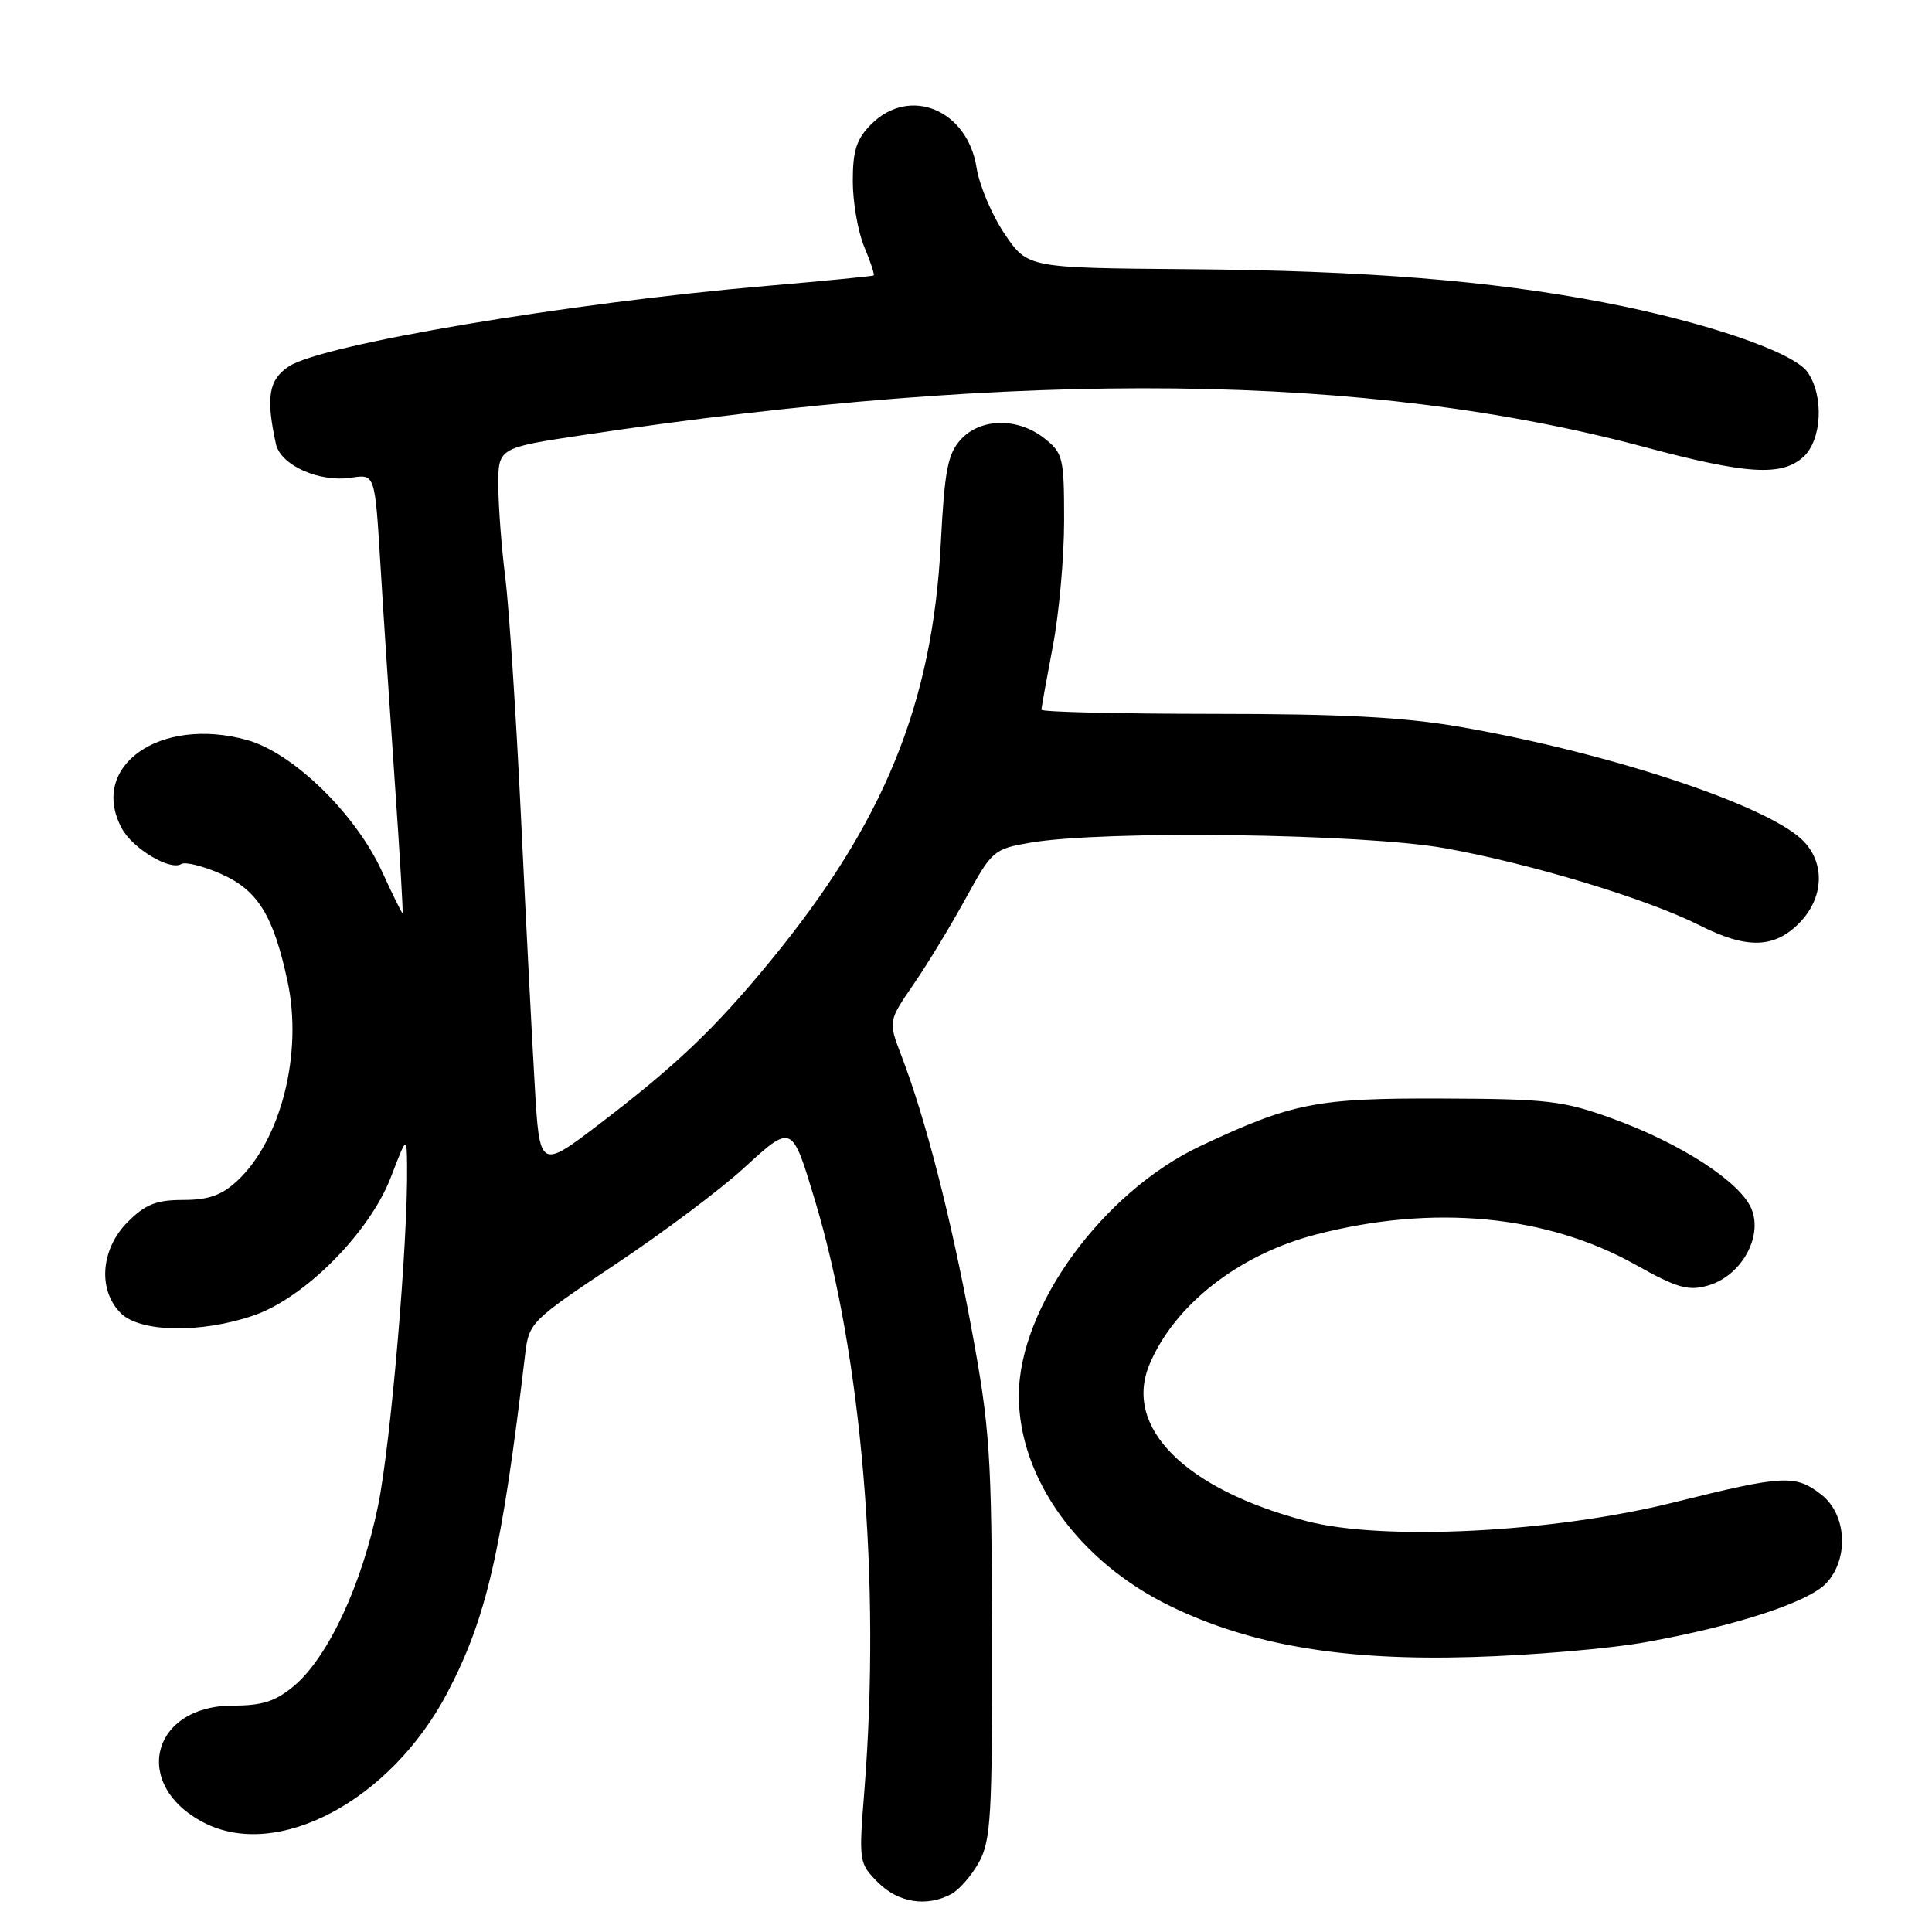 <?xml version="1.0" encoding="UTF-8" standalone="no"?>
<!DOCTYPE svg PUBLIC "-//W3C//DTD SVG 1.1//EN" "http://www.w3.org/Graphics/SVG/1.1/DTD/svg11.dtd" >
<svg xmlns="http://www.w3.org/2000/svg" xmlns:xlink="http://www.w3.org/1999/xlink" version="1.1" viewBox="0 0 256 256">
 <g >
 <path fill="currentColor"
d=" M 126.06 250.97 C 127.11 250.40 128.77 248.49 129.74 246.72 C 131.30 243.87 131.49 240.47 131.45 217.00 C 131.40 192.67 131.18 189.31 128.72 176.00 C 126.00 161.30 122.65 148.25 119.45 139.91 C 117.69 135.32 117.69 135.32 121.06 130.41 C 122.92 127.71 126.03 122.58 127.98 119.01 C 131.44 112.70 131.67 112.50 136.52 111.66 C 146.27 109.99 180.65 110.45 191.50 112.40 C 202.89 114.45 218.27 119.11 225.22 122.62 C 231.41 125.75 235.05 125.68 238.36 122.36 C 241.74 118.98 241.90 114.19 238.72 111.21 C 233.76 106.55 212.92 99.69 193.50 96.32 C 186.01 95.02 177.80 94.59 160.75 94.59 C 148.24 94.58 138.00 94.34 138.00 94.04 C 138.00 93.74 138.68 89.97 139.50 85.66 C 140.33 81.35 141.00 73.85 141.00 68.98 C 141.00 60.63 140.86 60.03 138.37 58.07 C 134.84 55.30 129.91 55.38 127.30 58.25 C 125.58 60.14 125.16 62.32 124.66 72.00 C 123.56 93.32 117.12 109.07 101.95 127.50 C 94.70 136.31 89.59 141.17 79.50 148.88 C 71.50 154.98 71.50 154.98 70.85 143.74 C 70.49 137.56 69.66 121.47 69.02 108.00 C 68.37 94.53 67.44 80.35 66.95 76.50 C 66.46 72.65 66.05 67.21 66.03 64.42 C 66.00 59.34 66.00 59.34 77.25 57.65 C 135.61 48.89 181.17 49.41 217.89 59.23 C 231.46 62.86 236.07 63.15 238.95 60.55 C 241.42 58.31 241.71 52.45 239.50 49.30 C 237.64 46.65 225.93 42.65 212.45 40.06 C 197.40 37.17 180.89 35.85 157.41 35.67 C 136.17 35.50 136.17 35.50 133.12 31.00 C 131.44 28.52 129.77 24.57 129.40 22.22 C 128.20 14.54 120.54 11.37 115.45 16.45 C 113.49 18.42 113.00 19.93 113.00 23.99 C 113.00 26.78 113.68 30.69 114.51 32.69 C 115.35 34.68 115.91 36.39 115.76 36.50 C 115.62 36.60 109.21 37.23 101.52 37.89 C 75.34 40.14 42.74 45.63 38.29 48.54 C 35.60 50.31 35.21 52.63 36.56 58.82 C 37.19 61.67 42.31 63.95 46.59 63.29 C 49.68 62.82 49.68 62.82 50.40 74.66 C 50.79 81.17 51.66 94.26 52.32 103.75 C 52.98 113.24 53.44 121.00 53.34 121.00 C 53.23 121.00 52.01 118.52 50.62 115.48 C 47.12 107.83 38.84 99.76 32.75 98.06 C 21.21 94.85 11.73 101.52 16.13 109.75 C 17.57 112.43 22.52 115.41 24.02 114.49 C 24.55 114.16 26.93 114.76 29.31 115.81 C 34.16 117.96 36.23 121.30 38.10 130.03 C 40.15 139.57 37.23 151.10 31.41 156.49 C 29.37 158.38 27.62 159.00 24.28 159.00 C 20.71 159.00 19.27 159.57 16.92 161.92 C 13.34 165.51 12.93 170.93 16.00 174.00 C 18.55 176.55 26.59 176.70 33.57 174.32 C 40.34 172.02 48.97 163.34 51.79 155.99 C 53.90 150.50 53.90 150.50 53.94 154.50 C 54.07 164.52 51.78 191.27 50.10 199.49 C 47.97 209.95 43.48 219.58 38.98 223.37 C 36.51 225.44 34.79 226.00 30.88 226.00 C 20.01 226.00 17.38 236.53 27.01 241.51 C 36.80 246.57 51.78 238.57 59.28 224.29 C 64.48 214.36 66.49 205.64 69.60 179.33 C 70.09 175.27 70.41 174.95 81.44 167.60 C 87.68 163.45 95.35 157.71 98.48 154.85 C 104.99 148.90 104.91 148.86 107.97 159.00 C 114.20 179.65 116.72 209.62 114.54 237.18 C 113.78 246.71 113.81 246.90 116.34 249.43 C 119.04 252.13 122.78 252.72 126.06 250.97 Z  M 218.05 217.60 C 230.03 215.44 239.65 212.30 242.00 209.77 C 245.02 206.53 244.70 200.70 241.37 198.07 C 237.91 195.36 236.38 195.44 221.81 199.07 C 205.75 203.08 183.26 204.22 173.07 201.54 C 157.03 197.33 148.83 189.14 152.31 180.81 C 155.61 172.91 164.14 166.24 174.33 163.59 C 189.84 159.55 204.88 160.96 216.71 167.58 C 222.25 170.68 223.69 171.09 226.32 170.34 C 230.70 169.08 233.62 163.92 232.08 160.18 C 230.60 156.62 222.77 151.53 213.69 148.23 C 207.14 145.85 205.13 145.61 191.00 145.56 C 174.44 145.50 171.24 146.13 159.11 151.83 C 146.12 157.94 135.00 173.21 135.00 184.94 C 135.00 195.88 142.97 206.94 155.07 212.82 C 165.74 218.00 177.98 220.07 195.00 219.57 C 202.97 219.34 213.35 218.45 218.05 217.60 Z "/>
</g>
</svg>